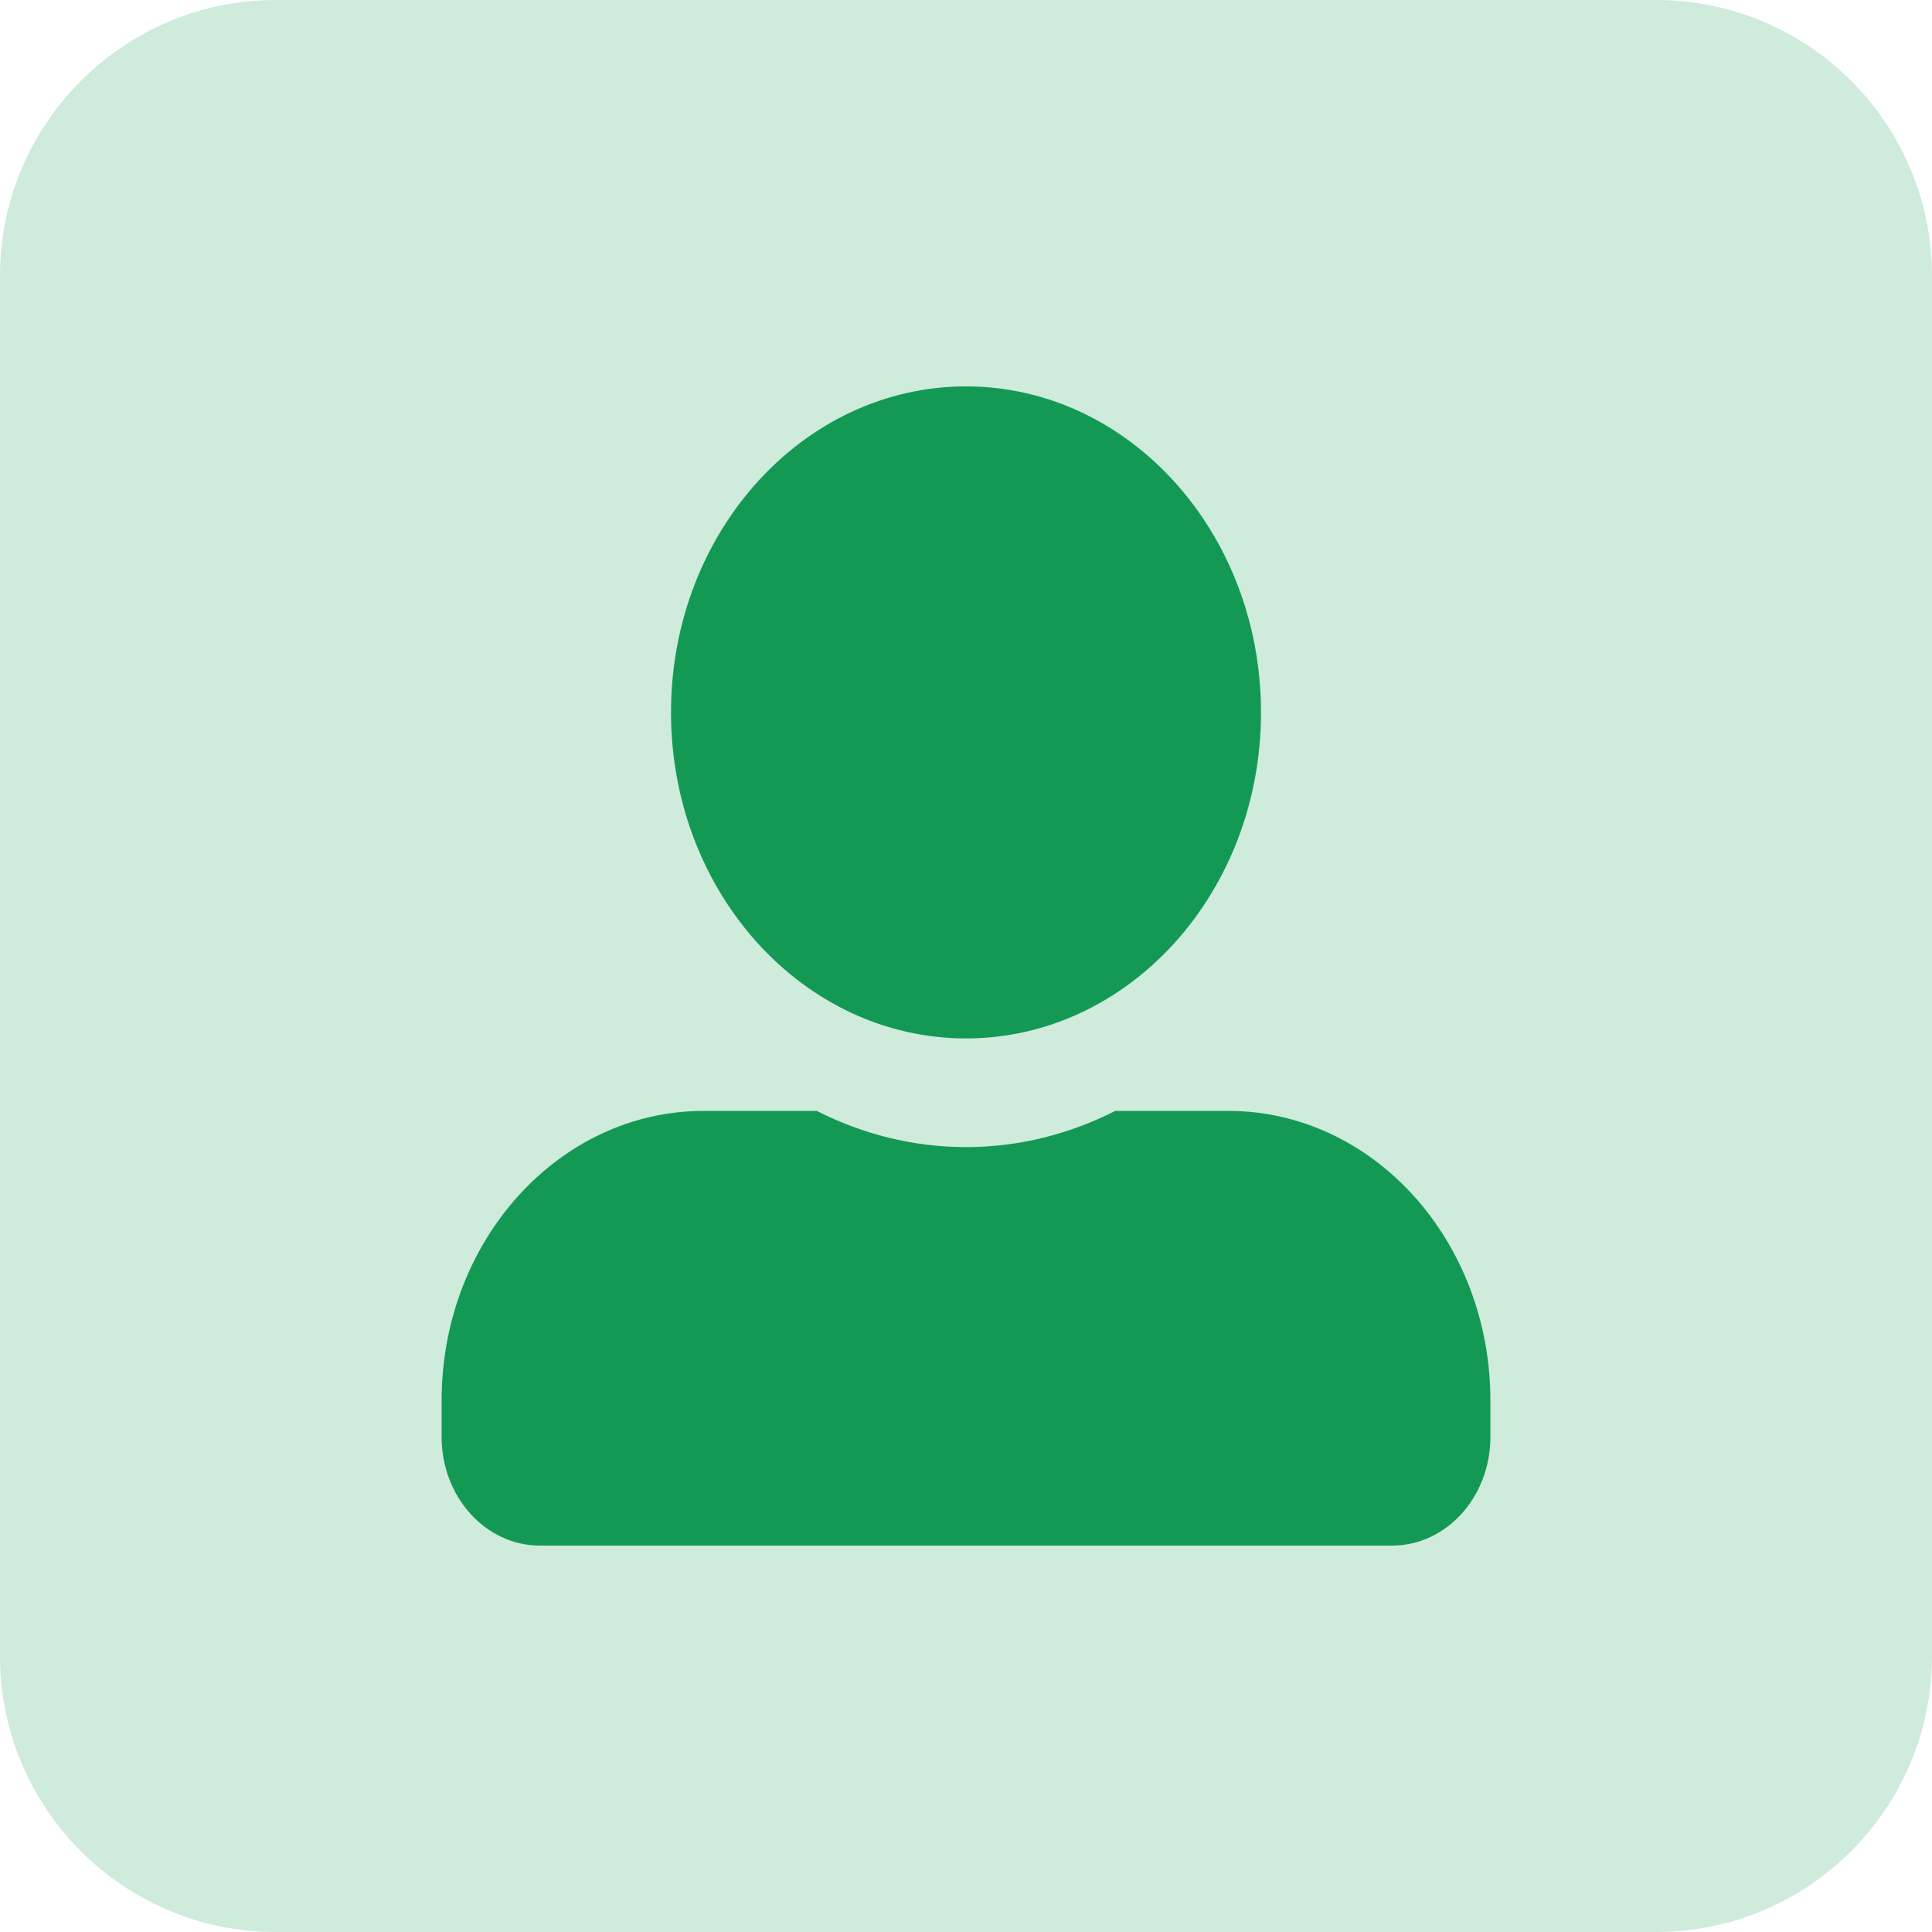 <svg width="35" height="35" viewBox="0 0 35 35" fill="none" xmlns="http://www.w3.org/2000/svg">
<path d="M0 5C0 2.239 2.239 0 5 0H30C32.761 0 35 2.239 35 5V30C35 32.761 32.761 35 30 35H5C2.239 35 0 32.761 0 30V5Z" fill="#CEEBDC"/>
<path d="M17.5 18.812C20.45 18.812 22.844 16.167 22.844 12.906C22.844 9.646 20.45 7 17.5 7C14.55 7 12.156 9.646 12.156 12.906C12.156 16.167 14.55 18.812 17.5 18.812ZM22.25 20.125H20.205C19.381 20.543 18.465 20.781 17.5 20.781C16.535 20.781 15.622 20.543 14.795 20.125H12.75C10.126 20.125 8 22.475 8 25.375V26.031C8 27.118 8.798 28 9.781 28H25.219C26.202 28 27 27.118 27 26.031V25.375C27 22.475 24.874 20.125 22.25 20.125Z" fill="#149954"/>
</svg>
